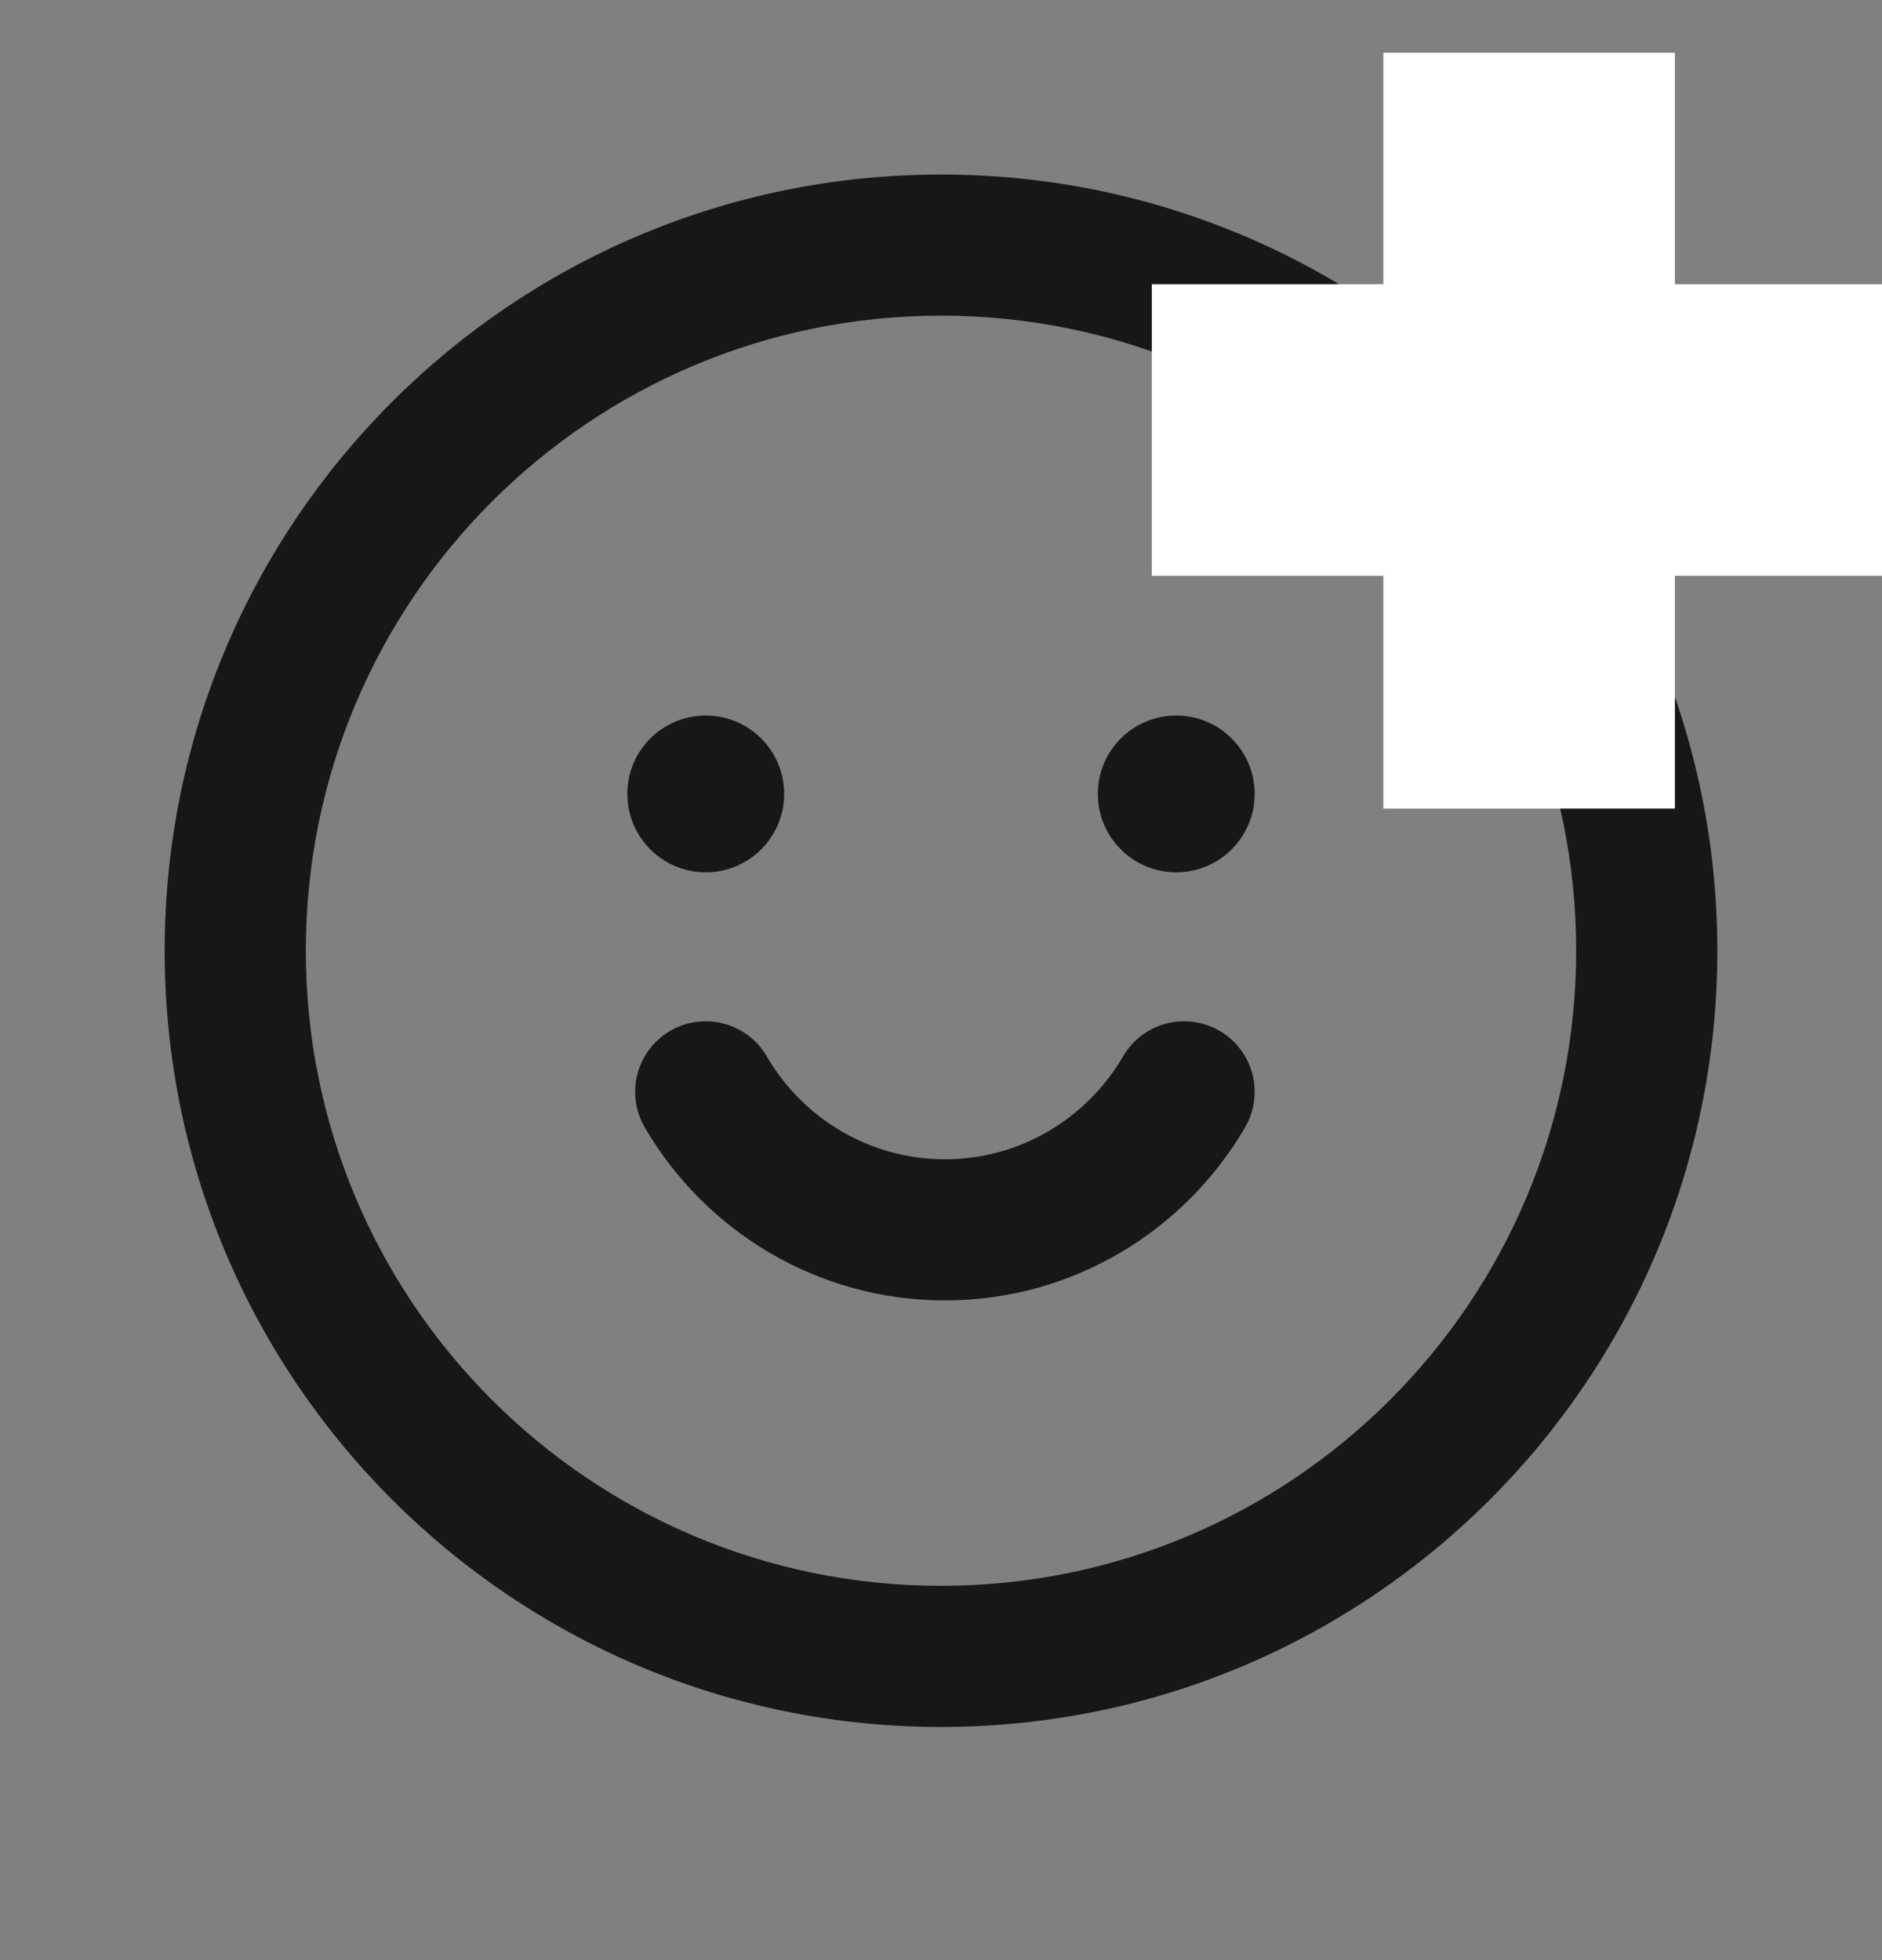 <svg width="24" height="25" viewBox="0 0 24 25" fill="none" xmlns="http://www.w3.org/2000/svg">
<rect x="0" y="0" width="24" height="25" fill="#808080" stroke="none"/>
<path d="M0 12.126C0 6.05 4.925 1.125 11 1.125H13C19.075 1.125 24 6.05 24 12.126C24 18.201 19.075 23.125 13 23.125H11C4.925 23.125 0 18.201 0 12.126Z" fill="transparent"/>
<path d="M10 10.126C10 10.678 9.552 11.126 9 11.126C8.448 11.126 8 10.678 8 10.126C8 9.573 8.448 9.126 9 9.126C9.552 9.126 10 9.573 10 10.126Z" fill="#171719"/>
<path d="M16 10.126C16 10.678 15.552 11.126 15 11.126C14.448 11.126 14 10.678 14 10.126C14 9.573 14.448 9.126 15 9.126C15.552 9.126 16 9.573 16 10.126Z" fill="#171719"/>
<path fill-rule="evenodd" clip-rule="evenodd" d="M8.548 13.147C8.978 12.898 9.528 13.044 9.778 13.473C10.234 14.259 11.085 14.786 12.05 14.786C13.015 14.786 13.865 14.259 14.322 13.473C14.571 13.044 15.122 12.898 15.552 13.147C15.982 13.397 16.128 13.948 15.878 14.378C15.114 15.692 13.685 16.586 12.05 16.586C10.415 16.586 8.985 15.692 8.222 14.378C7.972 13.948 8.118 13.397 8.548 13.147Z" fill="#171719"/>
<path fill-rule="evenodd" clip-rule="evenodd" d="M12 4.026C7.526 4.026 3.9 7.652 3.9 12.126C3.9 16.599 7.526 20.226 12 20.226C16.473 20.226 20.1 16.599 20.1 12.126C20.1 7.652 16.473 4.026 12 4.026ZM2.1 12.126C2.1 6.658 6.532 2.226 12 2.226C17.468 2.226 21.9 6.658 21.9 12.126C21.9 17.593 17.468 22.026 12 22.026C6.532 22.026 2.1 17.593 2.1 12.126Z" fill="#171719"/>
<mask id="path-3-outside-1_1387_11701" maskUnits="userSpaceOnUse" x="14" y="0.125" width="11" height="11" fill="black">
<rect fill="white" x="14" y="0.125" width="11" height="11"/>
<path d="M18.641 9.313V6.344H15.688V4.625H18.641V1.672H20.359V4.625H23.328V6.344H20.359V9.313H18.641Z"/>
</mask>
<path d="M18.641 9.313V6.344H15.688V4.625H18.641V1.672H20.359V4.625H23.328V6.344H20.359V9.313H18.641Z" fill="black"/>
<path d="M18.641 9.313H17.641V10.313H18.641V9.313ZM18.641 6.344H19.641V5.344H18.641V6.344ZM15.688 6.344H14.688V7.344H15.688V6.344ZM15.688 4.625V3.625H14.688V4.625H15.688ZM18.641 4.625V5.625H19.641V4.625H18.641ZM18.641 1.672V0.672H17.641V1.672H18.641ZM20.359 1.672H21.359V0.672H20.359V1.672ZM20.359 4.625H19.359V5.625H20.359V4.625ZM23.328 4.625H24.328V3.625H23.328V4.625ZM23.328 6.344V7.344H24.328V6.344H23.328ZM20.359 6.344V5.344H19.359V6.344H20.359ZM20.359 9.313V10.313H21.359V9.313H20.359ZM19.641 9.313V6.344H17.641V9.313H19.641ZM18.641 5.344H15.688V7.344H18.641V5.344ZM16.688 6.344V4.625H14.688V6.344H16.688ZM15.688 5.625H18.641V3.625H15.688V5.625ZM19.641 4.625V1.672H17.641V4.625H19.641ZM18.641 2.672H20.359V0.672H18.641V2.672ZM19.359 1.672V4.625H21.359V1.672H19.359ZM20.359 5.625H23.328V3.625H20.359V5.625ZM22.328 4.625V6.344H24.328V4.625H22.328ZM23.328 5.344H20.359V7.344H23.328V5.344ZM19.359 6.344V9.313H21.359V6.344H19.359ZM20.359 8.313H18.641V10.313H20.359V8.313Z" fill="white" mask="url(#path-3-outside-1_1387_11701)"/>
</svg>
